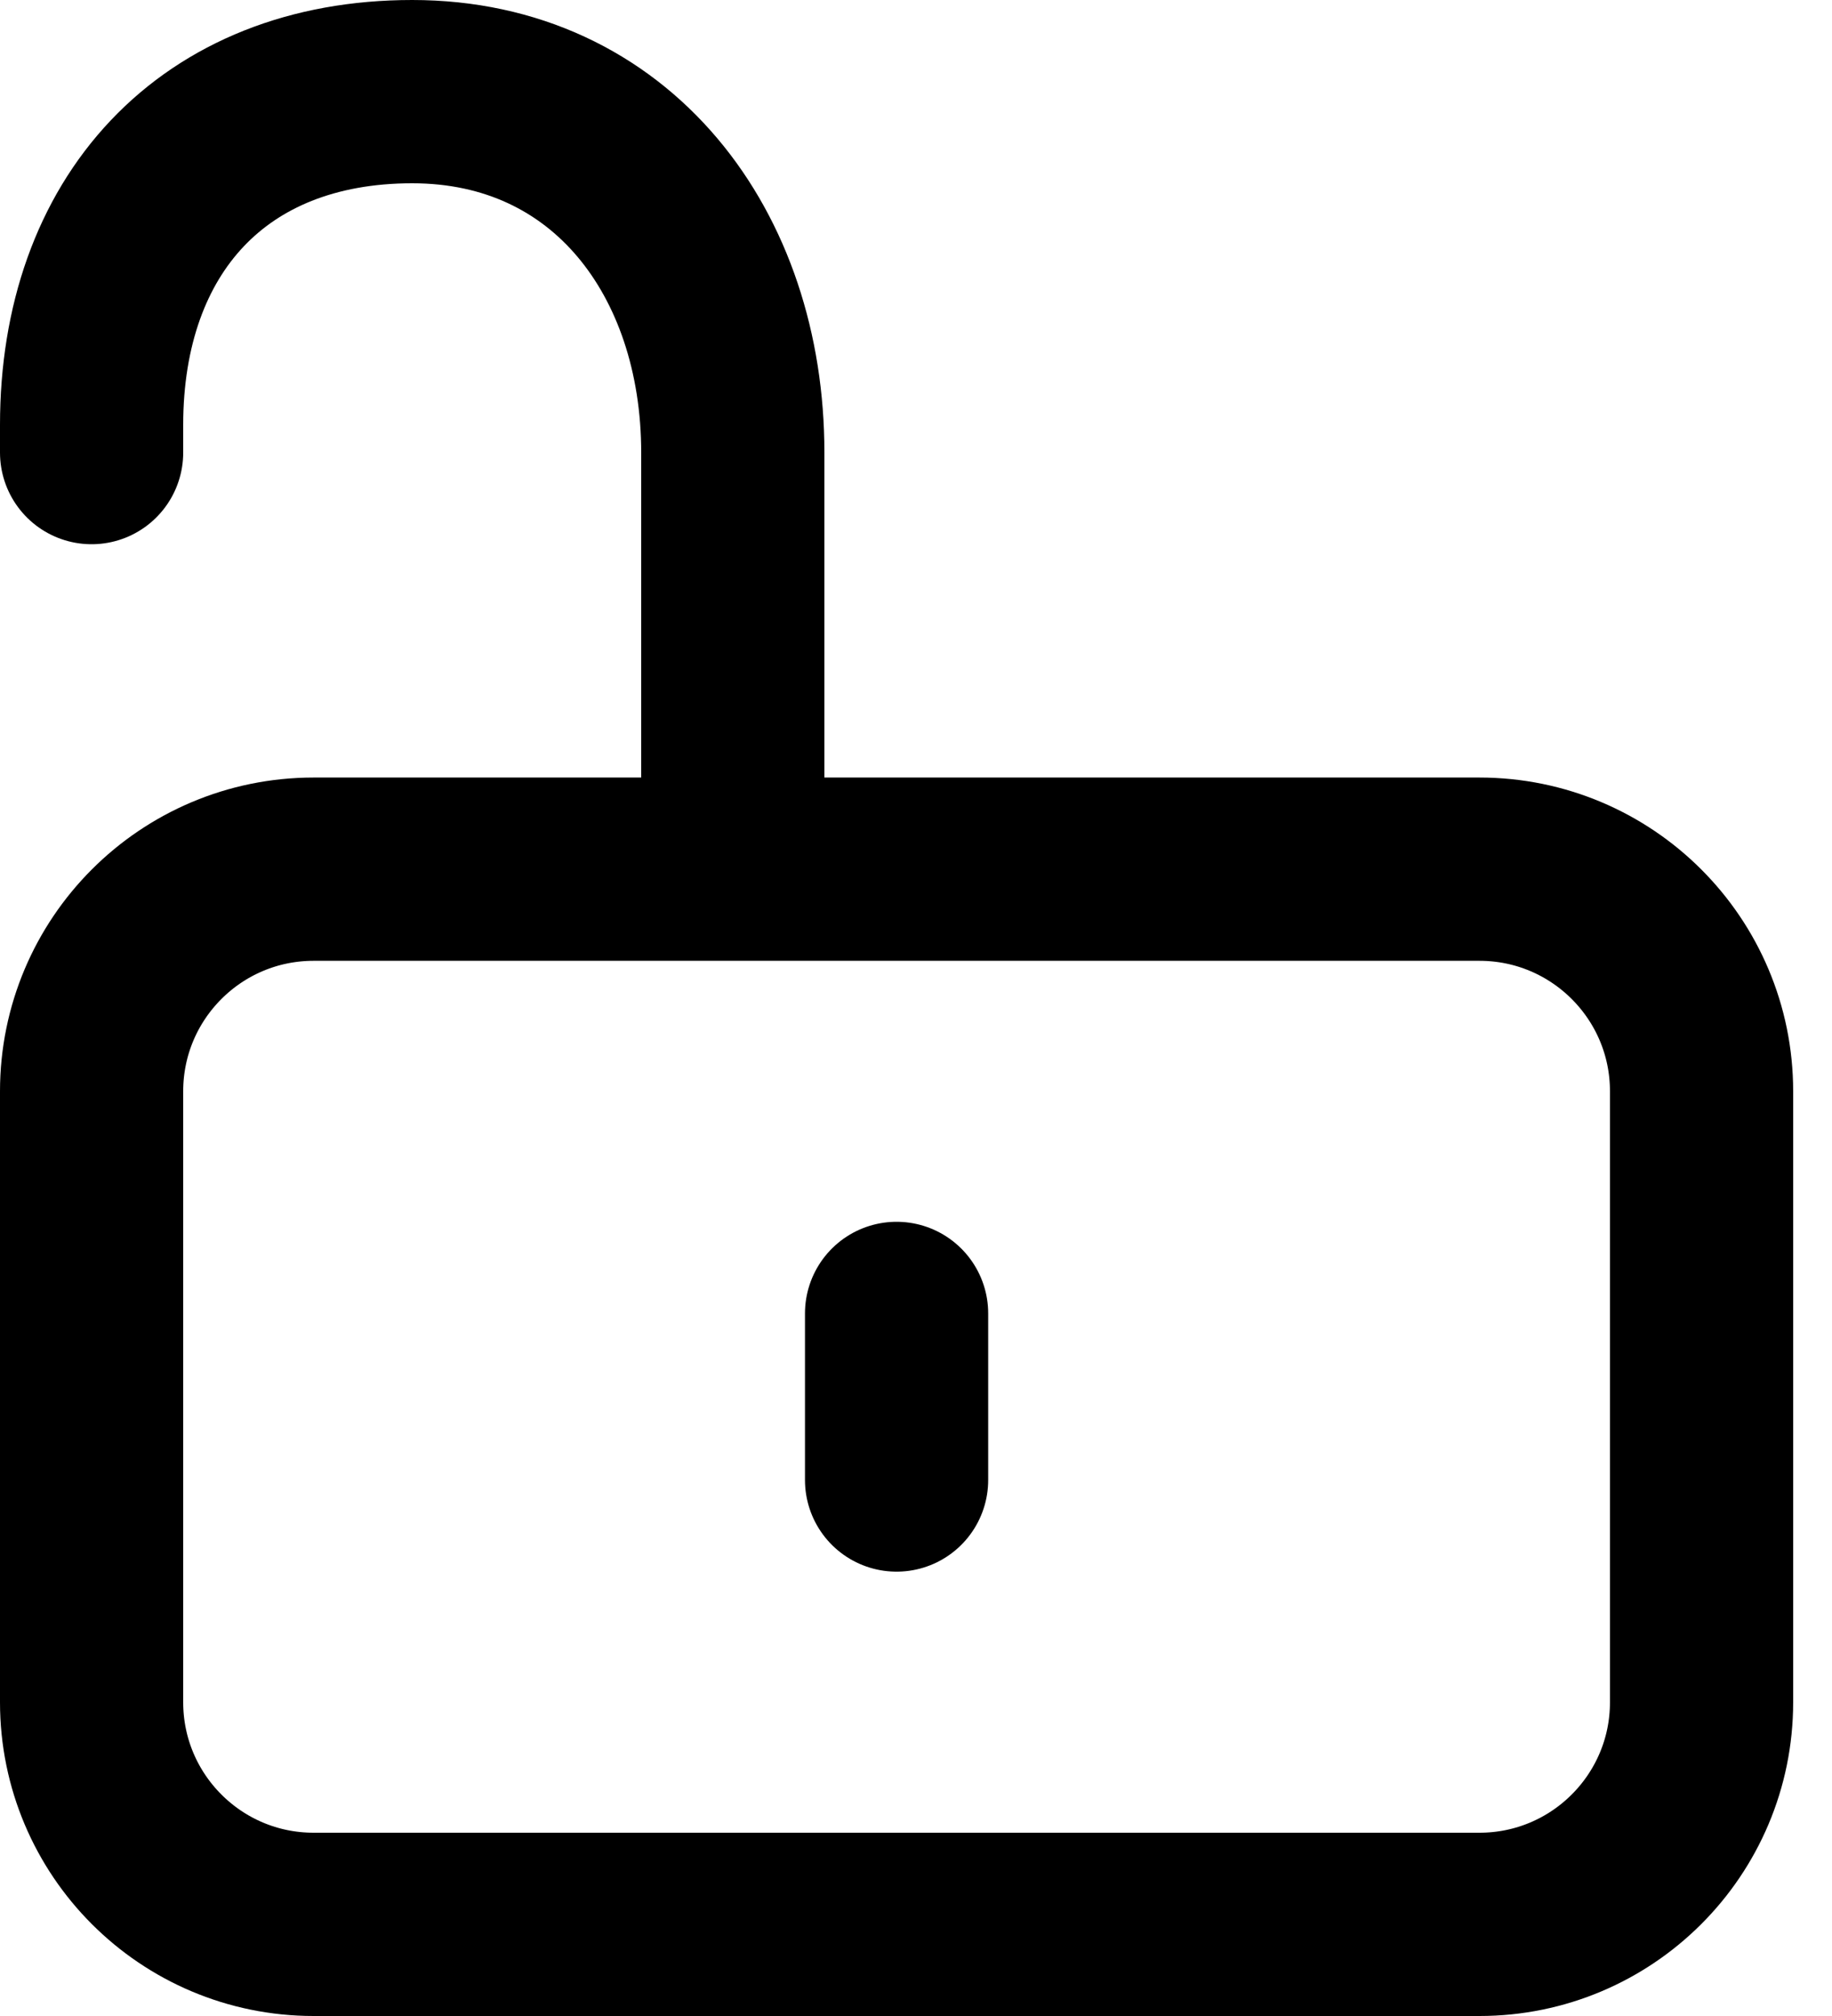 <svg width="20" height="22" viewBox="0 0 20 22" fill="none" xmlns="http://www.w3.org/2000/svg">
<path d="M8 9.485C8 9.485 8 7.115 8 4.939C8 2.764 6.676 1 4.5 1C2.324 1 1 2.461 1 4.636V4.939M9.788 14.333V16.151M16.151 21H3.424C2.085 21 1 19.915 1 18.576V11.909C1 10.57 2.085 9.485 3.424 9.485H16.151C17.49 9.485 18.576 10.57 18.576 11.909V18.576C18.576 19.915 17.49 21 16.151 21Z" stroke="black" stroke-width="2" stroke-linecap="round" stroke-linejoin="round"/>
</svg>
